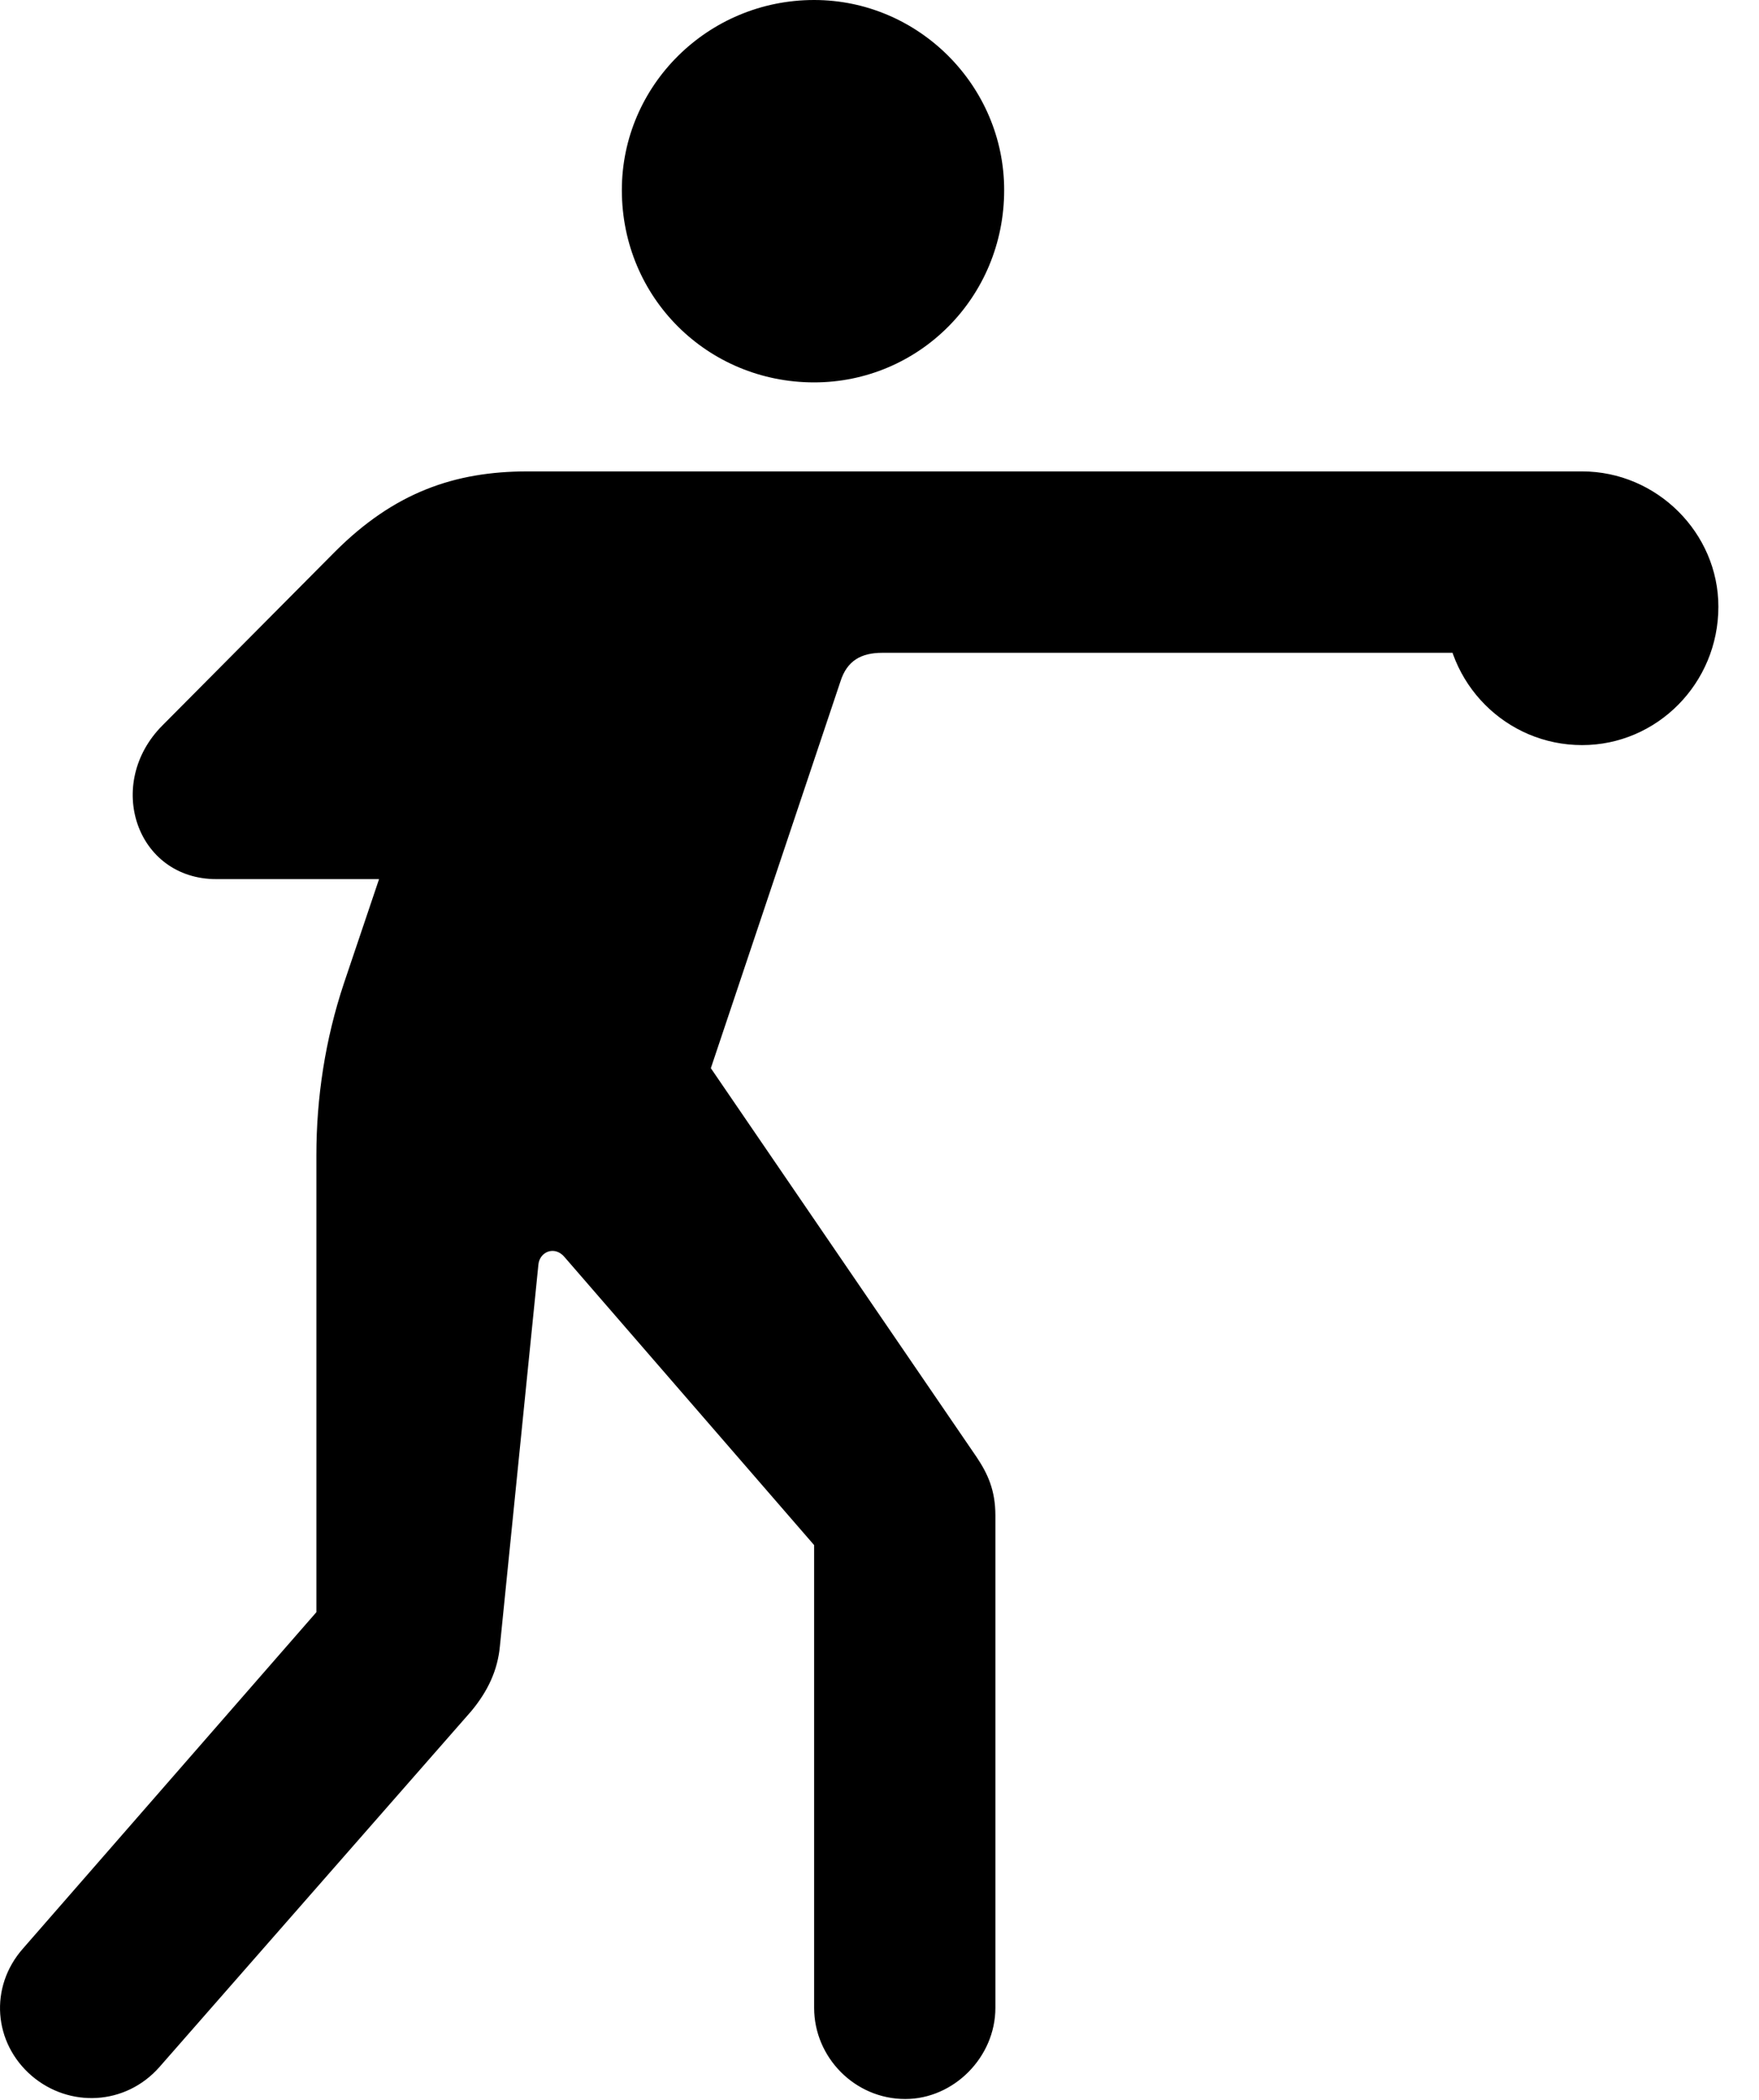 <svg version="1.1" xmlns="http://www.w3.org/2000/svg" xmlns:xlink="http://www.w3.org/1999/xlink" width="15.634" height="18.662" viewBox="0 0 15.634 18.662">
 <g>
  <rect height="18.662" opacity="0" width="15.634" x="0" y="0"/>
  <path d="M7.236 3.398C8.164 3.398 8.925 2.646 8.925 1.689C8.925 0.762 8.164 0 7.236 0C6.289 0 5.527 0.762 5.527 1.689C5.527 2.646 6.289 3.398 7.236 3.398ZM0.283 18.447C0.615 18.73 1.113 18.711 1.416 18.369L4.189 15.205C4.335 15.029 4.423 14.844 4.443 14.629L4.785 11.24C4.794 11.123 4.931 11.065 5.019 11.172L7.236 13.73L7.236 17.842C7.236 18.281 7.597 18.652 8.046 18.652C8.476 18.652 8.847 18.281 8.847 17.842L8.847 13.467C8.847 13.242 8.779 13.096 8.681 12.949L6.318 9.492L7.47 6.055C7.529 5.869 7.656 5.801 7.841 5.801L14.062 5.801C14.502 5.801 14.873 5.439 14.873 4.99C14.873 4.561 14.502 4.189 14.062 4.189L4.687 4.189C4.043 4.189 3.505 4.375 2.978 4.902L1.445 6.445C0.927 6.963 1.21 7.812 1.923 7.812L3.369 7.812L3.056 8.74C2.89 9.238 2.812 9.756 2.812 10.264L2.812 14.326L0.205 17.314C-0.098 17.656-0.059 18.154 0.283 18.447ZM14.062 6.621C14.726 6.621 15.273 6.074 15.273 5.391C15.273 4.736 14.726 4.189 14.062 4.189C13.388 4.189 12.841 4.736 12.841 5.391C12.841 6.074 13.388 6.621 14.062 6.621Z" fill="currentColor"/>
 </g>
</svg>
